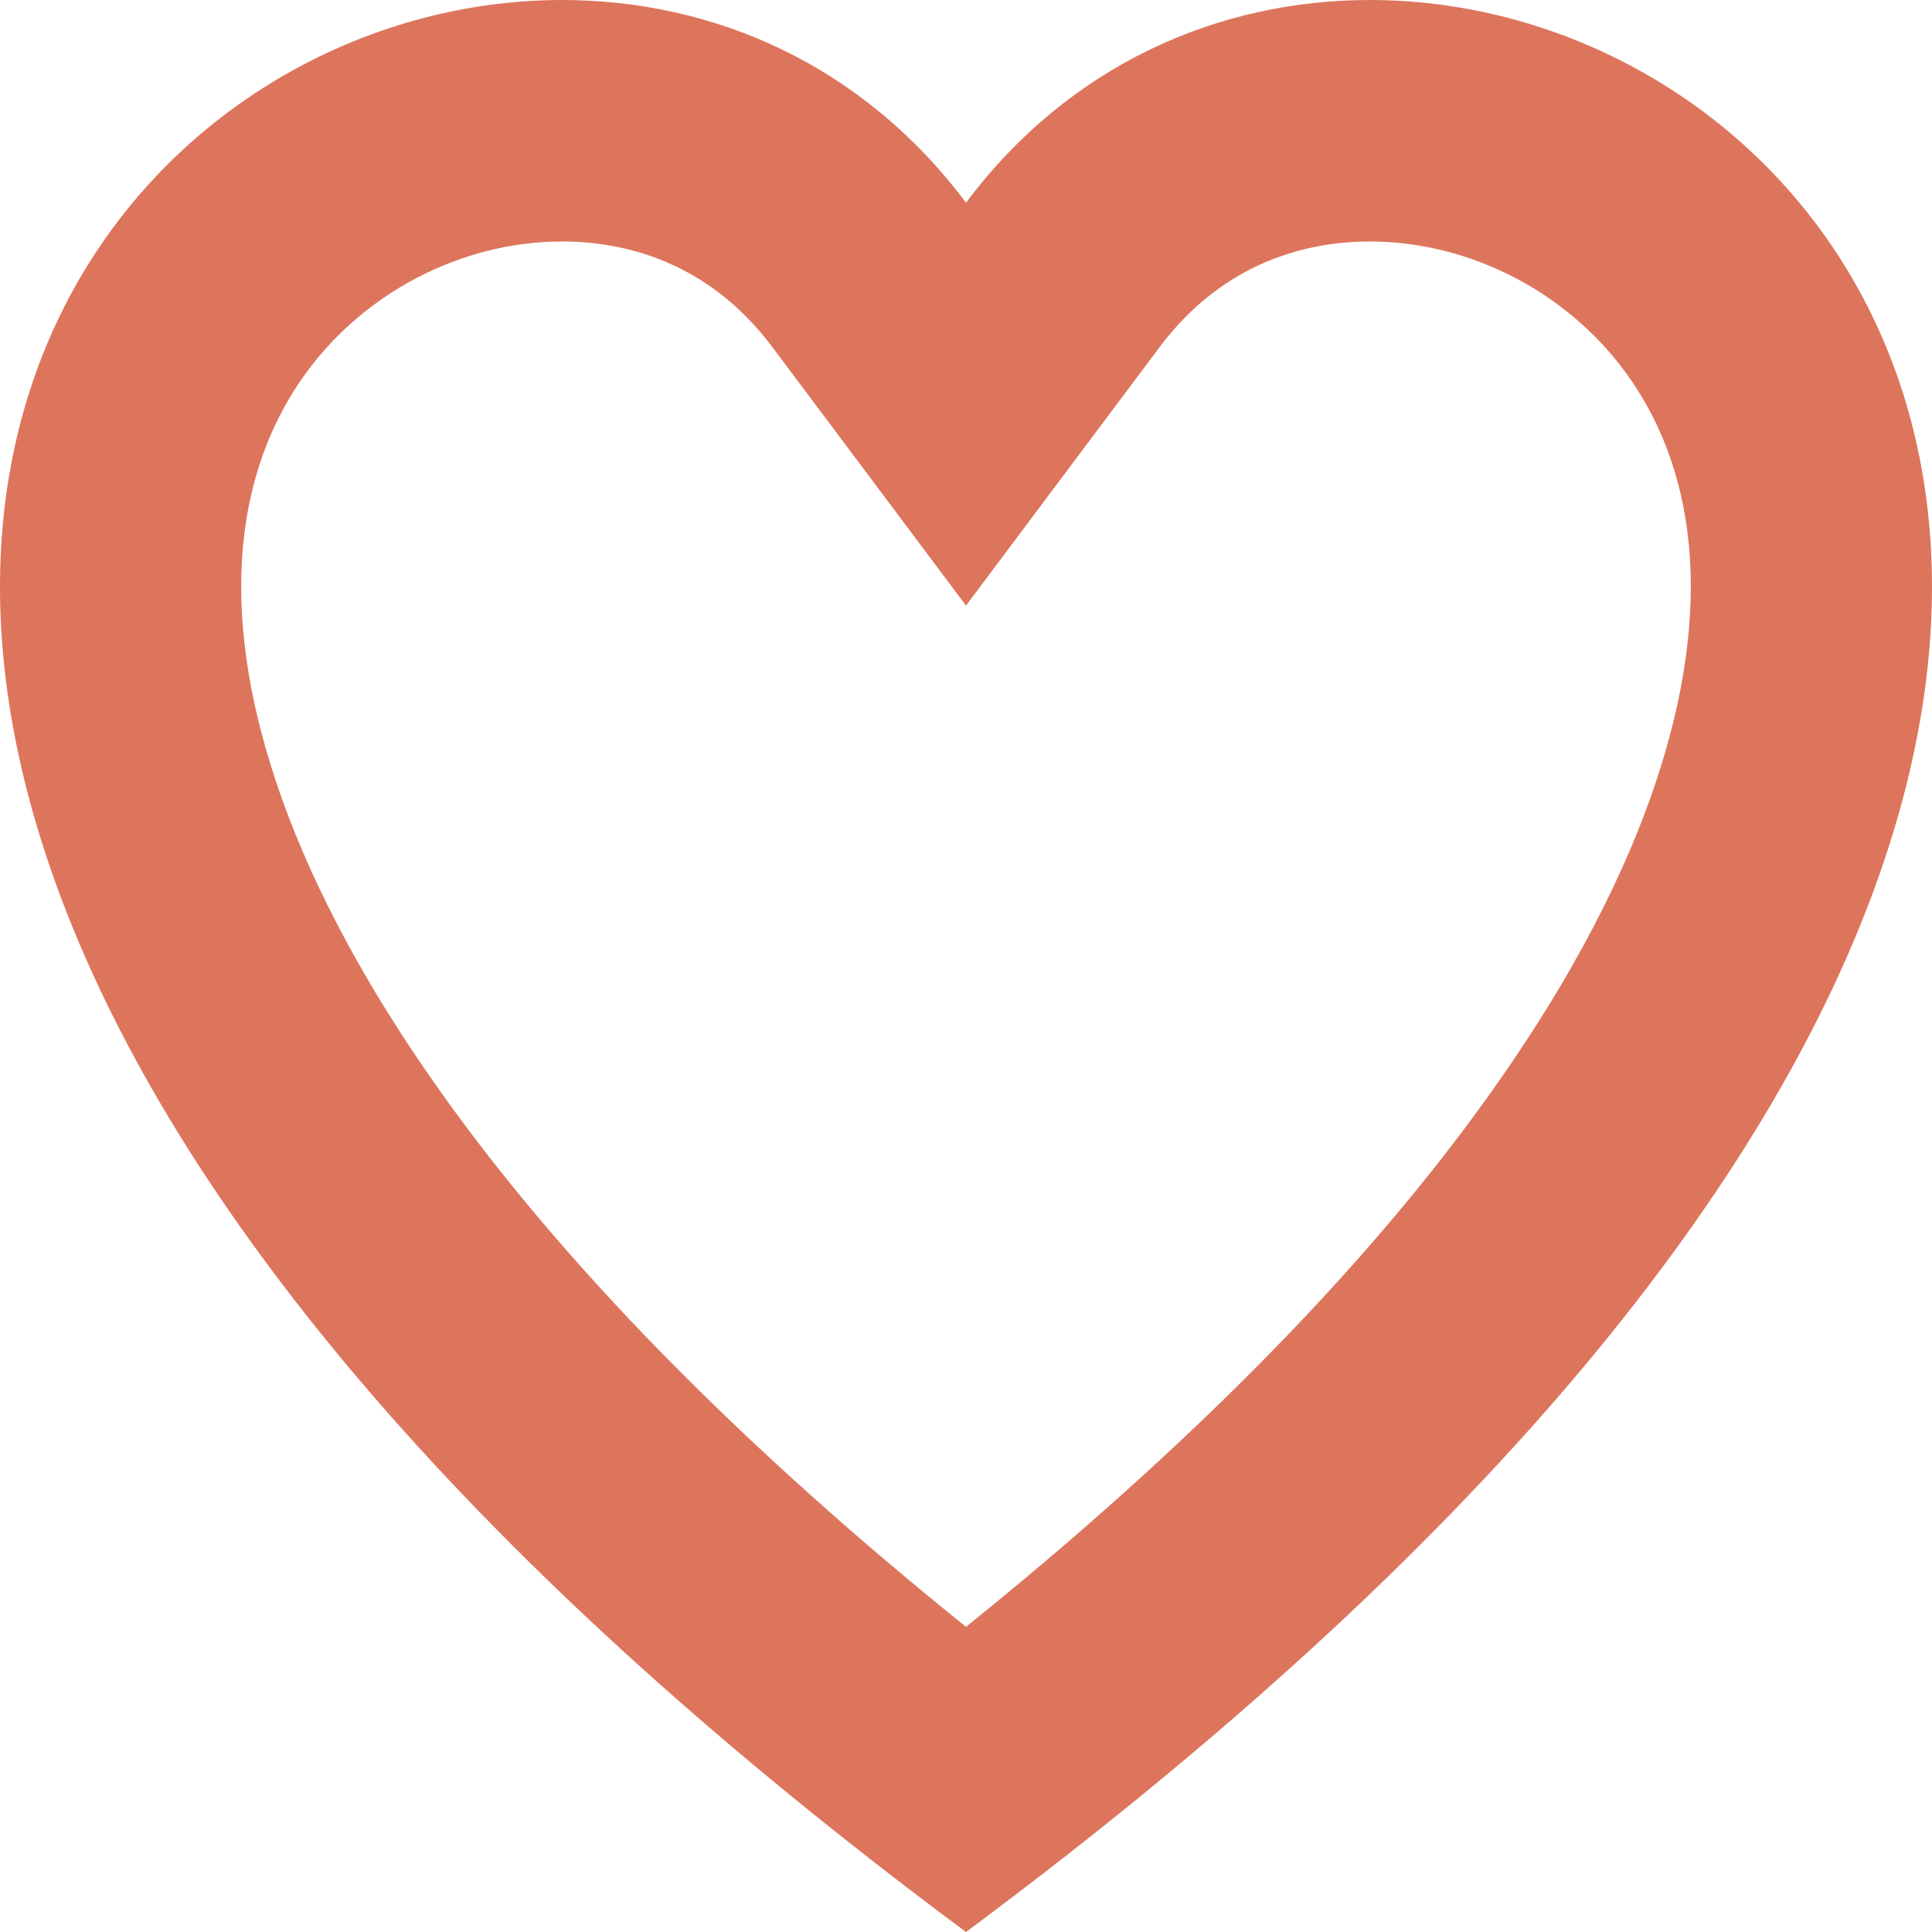 <svg id="Komponente_14_1" data-name="Komponente 14 – 1" xmlns="http://www.w3.org/2000/svg" width="24" height="24" viewBox="0 0 24 24">
  <g id="Pfad_6" data-name="Pfad 6" fill="none">
    <path d="M12,24C5.548,19.208,2.164,14.849.776,11.2-2.942,1.422,7.677-3.254,12,2.518c4.323-5.772,14.942-1.1,11.224,8.682C21.836,14.849,18.452,19.208,12,24Z" stroke="none"/>
    <path d="M 12 20.209 C 17.412 15.851 19.571 12.367 20.42 10.134 C 21.251 7.949 21.194 6.074 20.256 4.714 C 19.527 3.657 18.286 3 17.017 3 C 16.273 3 15.216 3.228 14.401 4.317 L 12 7.523 L 9.599 4.317 C 8.784 3.228 7.727 3 6.983 3 C 5.714 3 4.473 3.657 3.744 4.714 C 2.806 6.075 2.749 7.949 3.58 10.133 C 4.429 12.367 6.588 15.851 12 20.209 M 12 24 C 5.548 19.208 2.164 14.849 0.776 11.2 C -1.83 4.347 2.607 2.712097057155916e-06 6.983 2.712097057155916e-06 C 8.851 2.712097057155916e-06 10.707 0.792 12 2.518 C 13.293 0.792 15.15 2.712097057155916e-06 17.017 2.712097057155916e-06 C 21.393 2.712097057155916e-06 25.83 4.346 23.224 11.2 C 21.836 14.849 18.452 19.208 12 24 Z" stroke="none" fill="#dd755d"/>
  </g>
</svg>
